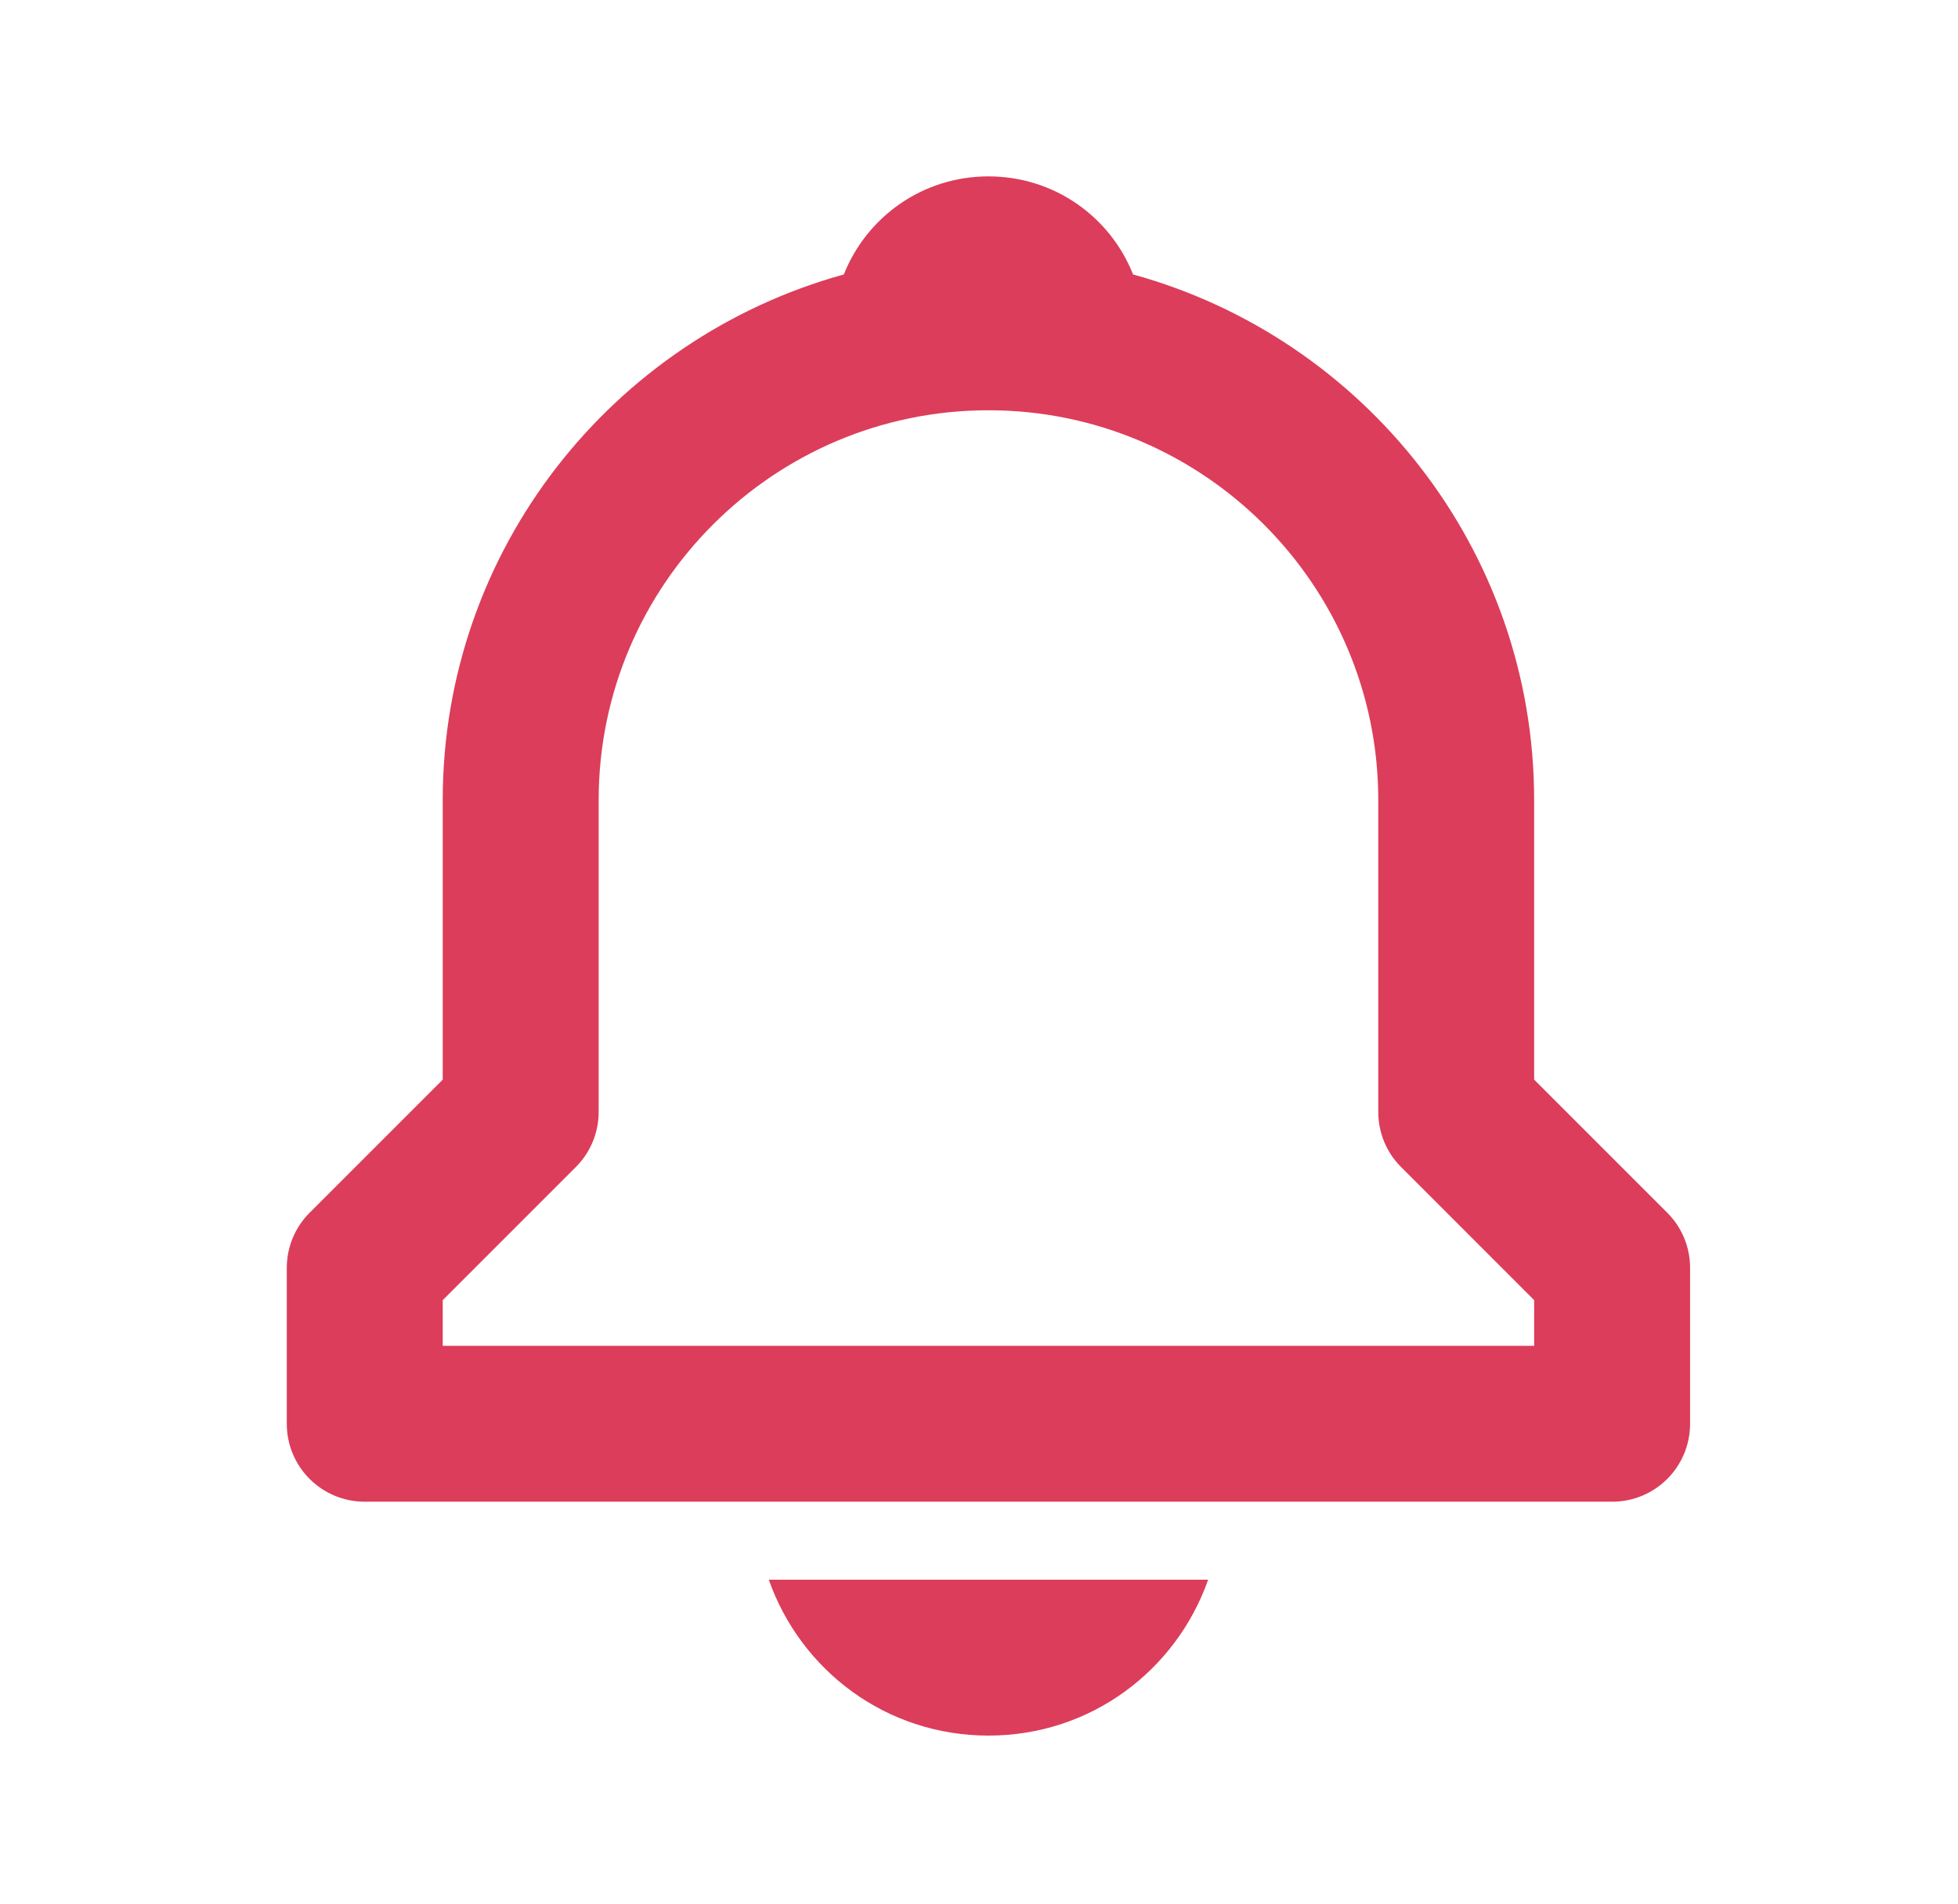 <svg width="36" height="35" viewBox="0 0 36 35" fill="none" xmlns="http://www.w3.org/2000/svg">
<path d="M28.207 19.85V14.71C28.207 10.099 25.076 6.214 20.833 5.046C20.413 3.988 19.387 3.243 18.174 3.243C16.961 3.243 15.935 3.988 15.515 5.046C11.272 6.216 8.14 10.099 8.14 14.71L8.14 19.85L5.693 22.297C5.424 22.565 5.273 22.929 5.273 23.31L5.273 26.177C5.273 26.97 5.914 27.61 6.707 27.61L29.641 27.61C30.433 27.61 31.074 26.97 31.074 26.177V23.31C31.074 22.929 30.924 22.565 30.654 22.297L28.207 19.85ZM28.207 24.744L8.14 24.744V23.904L10.587 21.457C10.856 21.189 11.007 20.825 11.007 20.443L11.007 14.71C11.007 10.758 14.222 7.543 18.174 7.543C22.126 7.543 25.341 10.758 25.341 14.71V20.443C25.341 20.825 25.491 21.189 25.761 21.457L28.207 23.904V24.744ZM18.174 31.91C20.053 31.91 21.624 30.715 22.213 29.044L14.135 29.044C14.724 30.715 16.295 31.91 18.174 31.91Z" fill="#DC3D5A"/>
</svg>

